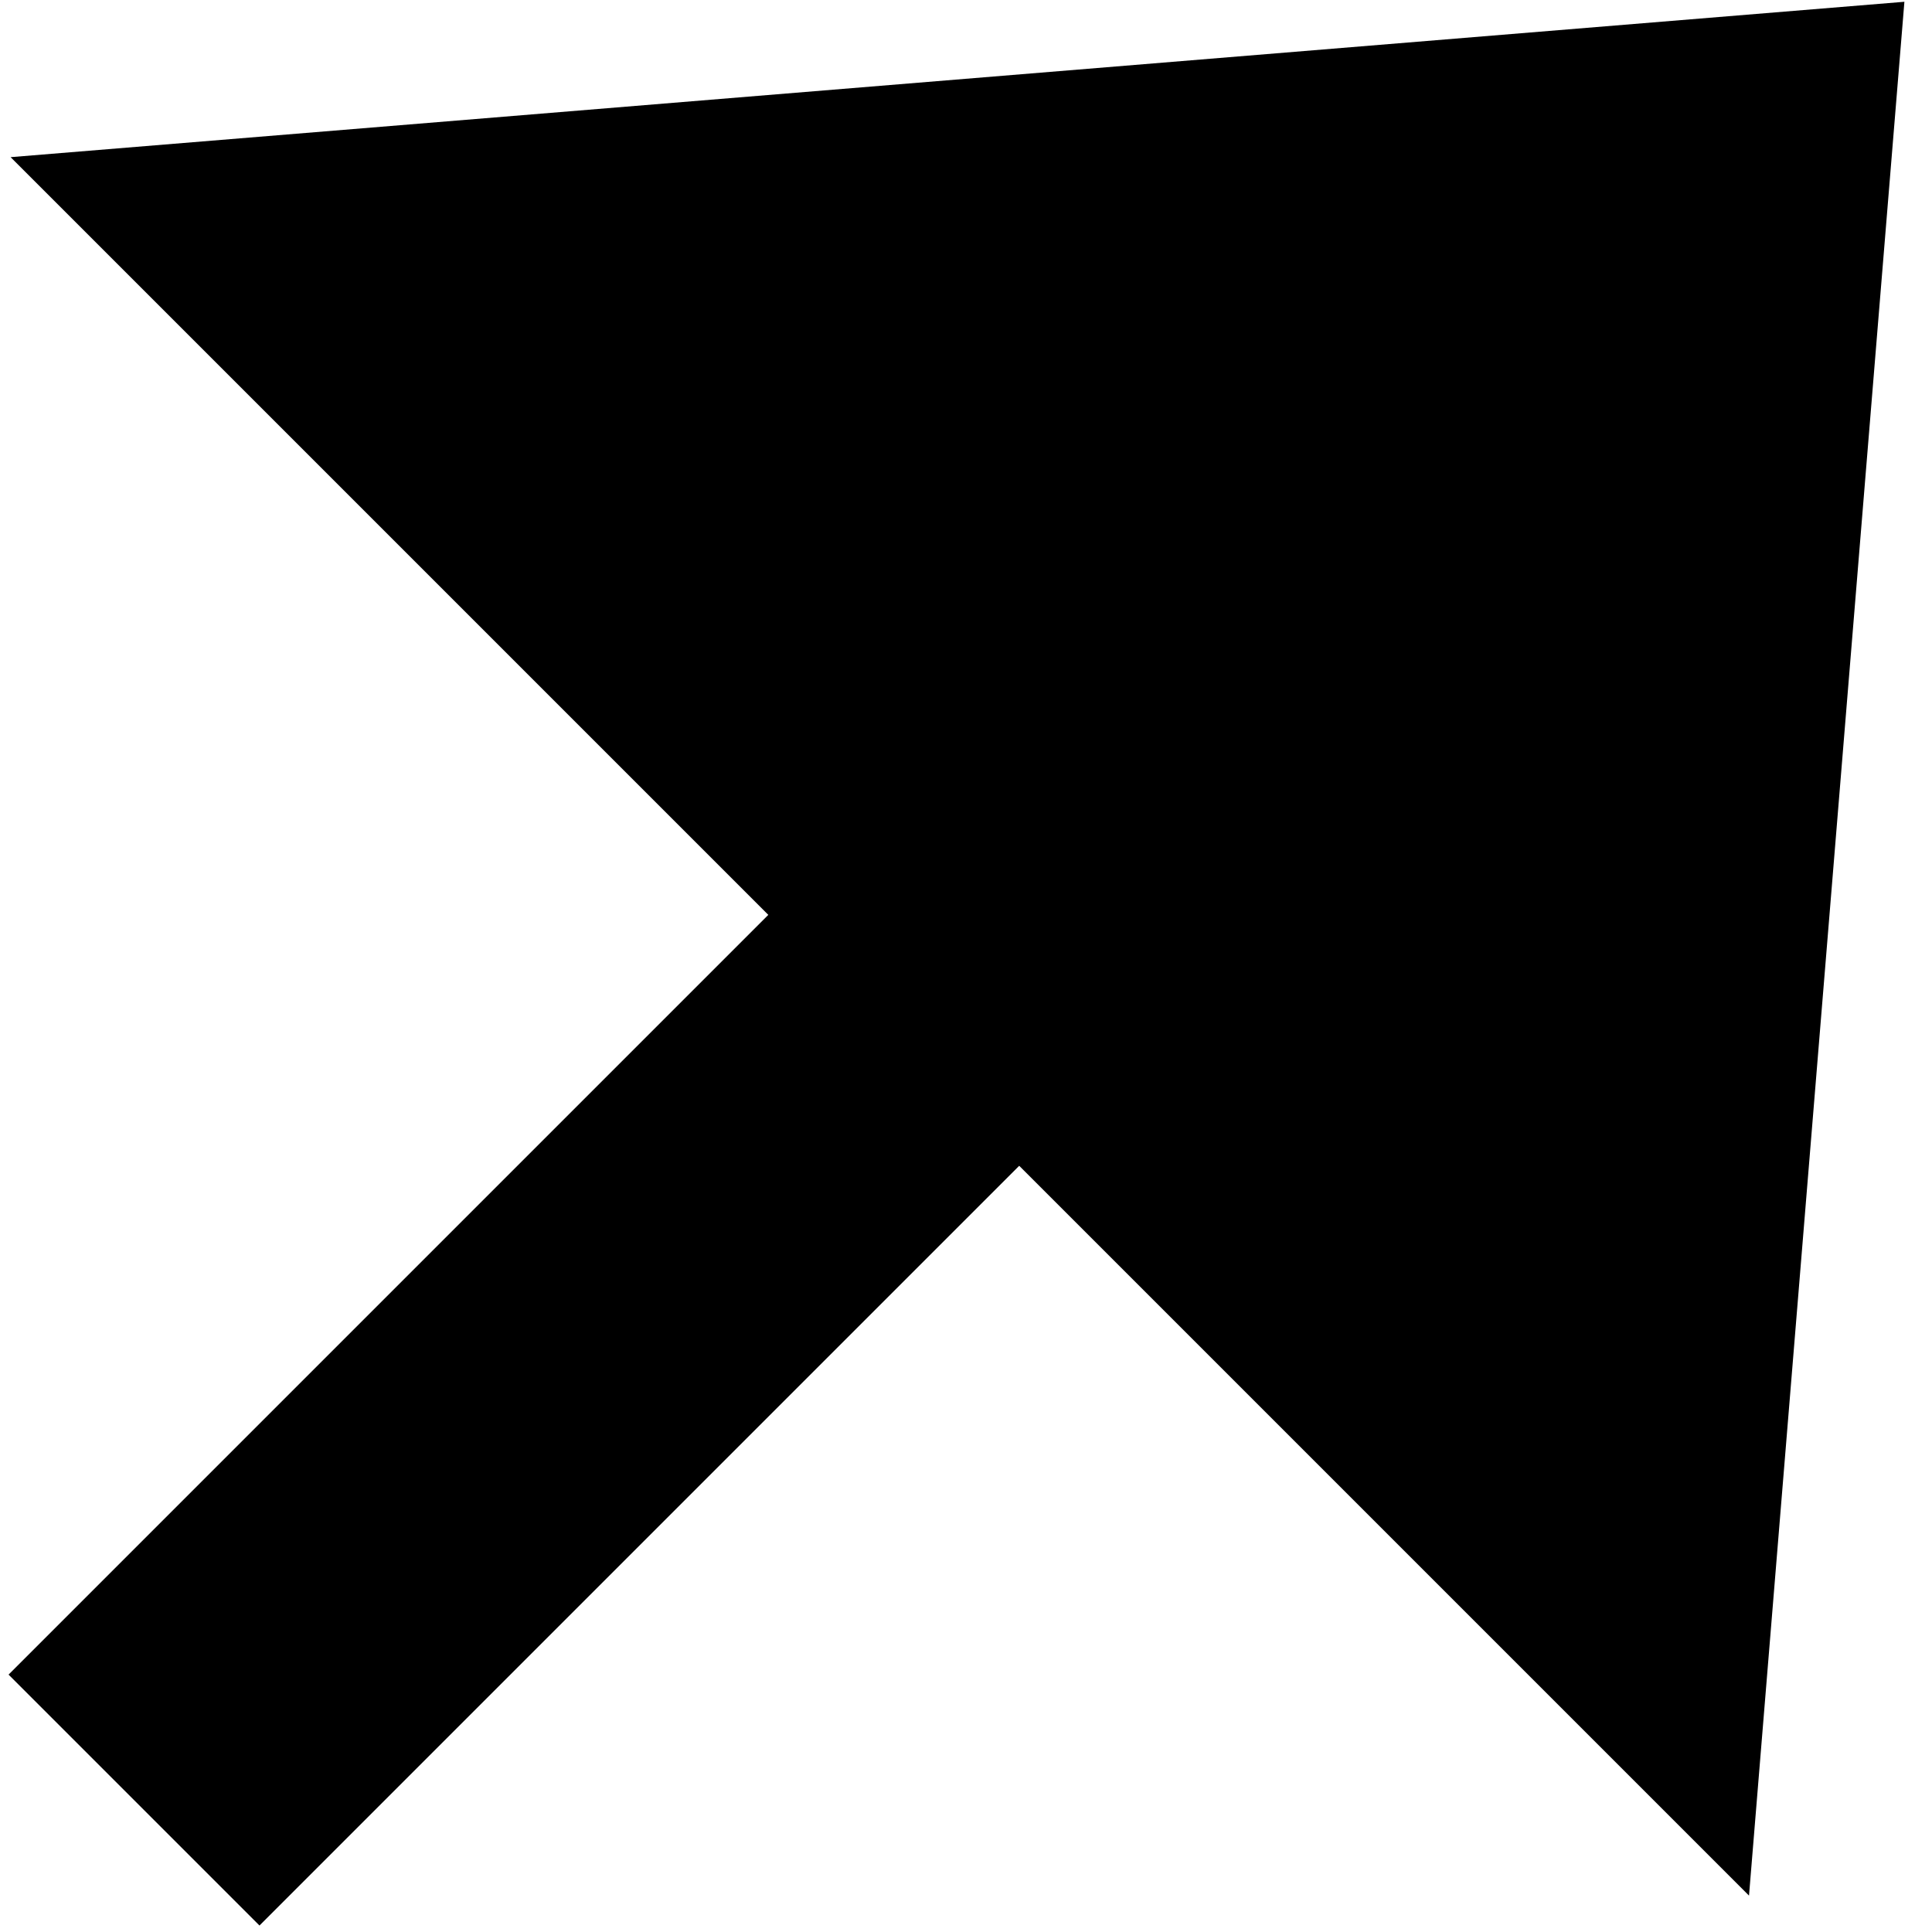 <svg width="49" height="49" viewBox="0 0 49 49" fill="none" xmlns="http://www.w3.org/2000/svg">
<path d="M47.593 7.824L41.229 1.46L0.217 42.472L6.581 48.836L47.593 7.824Z" fill="black"/>
<path d="M48.3 0.045L0.269 3.986L44.359 48.077L48.3 0.045Z" fill="black"/>
</svg>
